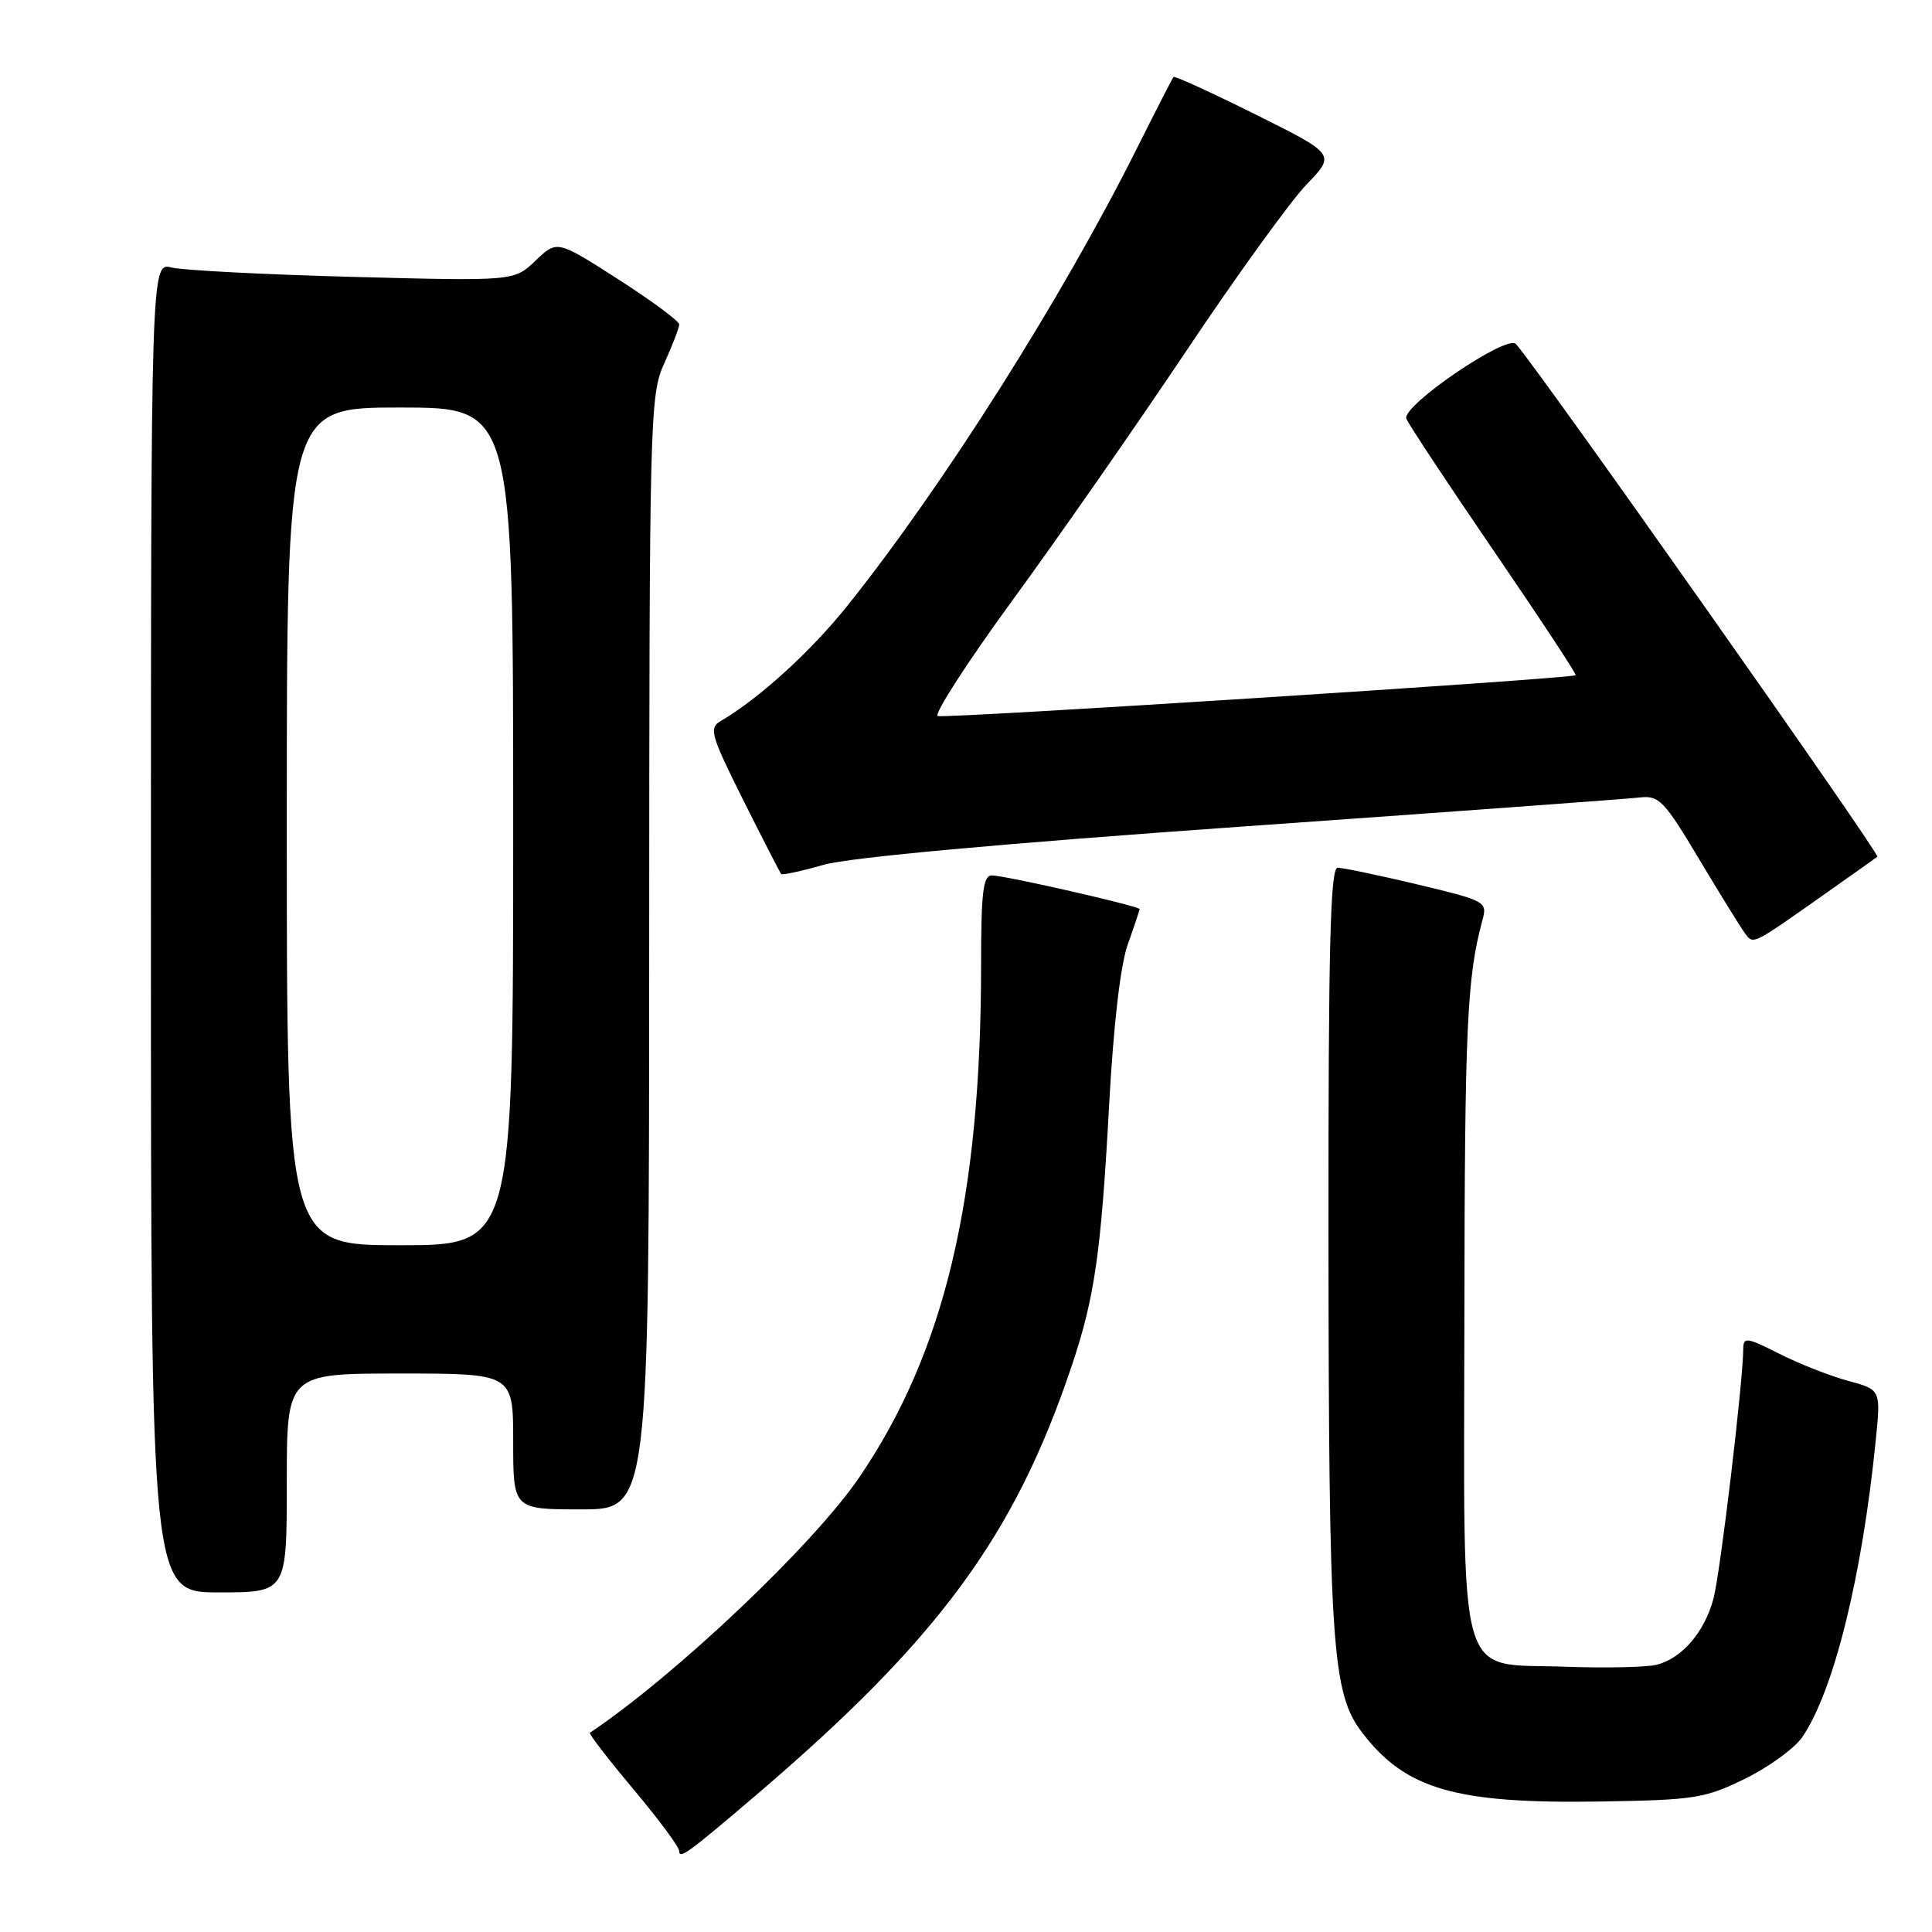 <?xml version="1.0" encoding="UTF-8" standalone="no"?>
<!DOCTYPE svg PUBLIC "-//W3C//DTD SVG 1.1//EN" "http://www.w3.org/Graphics/SVG/1.1/DTD/svg11.dtd" >
<svg xmlns="http://www.w3.org/2000/svg" xmlns:xlink="http://www.w3.org/1999/xlink" version="1.1" viewBox="0 0 256 256">
 <g >
 <path fill="currentColor"
d=" M 99.99 238.03 C 124.33 217.27 134.41 203.60 142.00 181.01 C 145.05 171.95 145.90 166.01 146.96 146.50 C 147.54 135.86 148.46 127.86 149.44 125.12 C 150.30 122.72 151.00 120.62 151.00 120.46 C 151.00 120.07 133.17 116.00 131.42 116.00 C 130.27 116.00 130.00 118.25 130.00 127.75 C 130.00 158.80 125.18 179.11 113.87 195.74 C 107.81 204.65 89.64 221.89 78.17 229.60 C 77.99 229.73 80.58 233.08 83.92 237.07 C 87.26 241.05 90.00 244.74 90.00 245.28 C 90.00 246.40 91.18 245.54 99.99 238.03 Z  M 231.23 235.69 C 234.38 234.14 237.78 231.67 238.80 230.19 C 242.97 224.12 246.74 208.92 248.55 190.82 C 249.22 184.14 249.22 184.14 244.88 182.97 C 242.49 182.32 238.39 180.71 235.77 179.38 C 231.45 177.20 231.00 177.13 230.99 178.73 C 230.96 183.17 227.94 208.50 227.04 211.84 C 225.84 216.29 222.87 219.74 219.51 220.59 C 218.18 220.92 212.75 221.04 207.45 220.85 C 192.84 220.32 193.99 224.33 194.04 174.14 C 194.08 135.99 194.38 129.52 196.42 121.96 C 197.10 119.47 196.91 119.37 187.81 117.19 C 182.69 115.97 177.94 114.98 177.25 114.98 C 176.27 115.00 176.01 125.41 176.03 163.75 C 176.07 218.04 176.49 224.34 180.47 229.55 C 186.23 237.10 192.82 239.01 212.00 238.71 C 224.55 238.51 225.90 238.30 231.23 235.69 Z  M 38.00 196.50 C 38.00 182.00 38.00 182.00 53.00 182.00 C 68.00 182.00 68.00 182.00 68.00 191.00 C 68.00 200.00 68.00 200.00 77.00 200.00 C 86.00 200.00 86.00 200.00 86.02 126.25 C 86.04 54.93 86.11 52.36 88.02 48.14 C 89.11 45.74 90.00 43.42 90.00 42.99 C 90.00 42.55 86.36 39.86 81.91 37.00 C 73.81 31.81 73.81 31.81 70.97 34.53 C 68.13 37.25 68.13 37.25 46.82 36.69 C 35.09 36.38 24.26 35.82 22.75 35.45 C 20.00 34.77 20.00 34.77 20.00 122.88 C 20.00 211.00 20.00 211.00 29.00 211.00 C 38.00 211.00 38.00 211.00 38.00 196.50 Z  M 241.50 118.67 C 245.35 115.95 248.62 113.64 248.76 113.52 C 249.16 113.20 204.06 49.19 200.87 45.58 C 199.70 44.25 185.70 53.78 186.35 55.48 C 186.64 56.22 191.87 64.13 197.97 73.05 C 204.07 81.97 208.94 89.36 208.78 89.47 C 208.16 89.93 125.21 95.24 124.26 94.88 C 123.70 94.67 128.17 87.75 134.19 79.50 C 140.22 71.25 150.56 56.40 157.19 46.50 C 163.81 36.60 170.97 26.69 173.10 24.47 C 176.98 20.45 176.98 20.45 166.37 15.17 C 160.54 12.27 155.65 10.03 155.50 10.20 C 155.35 10.36 153.18 14.60 150.67 19.61 C 140.77 39.42 125.06 64.26 112.40 80.12 C 107.49 86.28 100.65 92.52 95.51 95.53 C 93.91 96.47 94.16 97.36 98.49 106.03 C 101.10 111.24 103.36 115.64 103.51 115.81 C 103.66 115.98 106.20 115.43 109.14 114.59 C 112.54 113.62 132.81 111.77 164.50 109.53 C 192.00 107.59 215.75 105.85 217.28 105.67 C 219.83 105.37 220.52 106.09 225.19 113.92 C 228.01 118.64 230.75 123.06 231.27 123.74 C 232.36 125.15 232.16 125.25 241.50 118.67 Z  M 38.00 109.50 C 38.00 54.00 38.00 54.00 53.00 54.00 C 68.00 54.00 68.00 54.00 68.00 109.50 C 68.00 165.00 68.00 165.00 53.00 165.00 C 38.00 165.00 38.00 165.00 38.00 109.50 Z "/>
</g>
</svg>